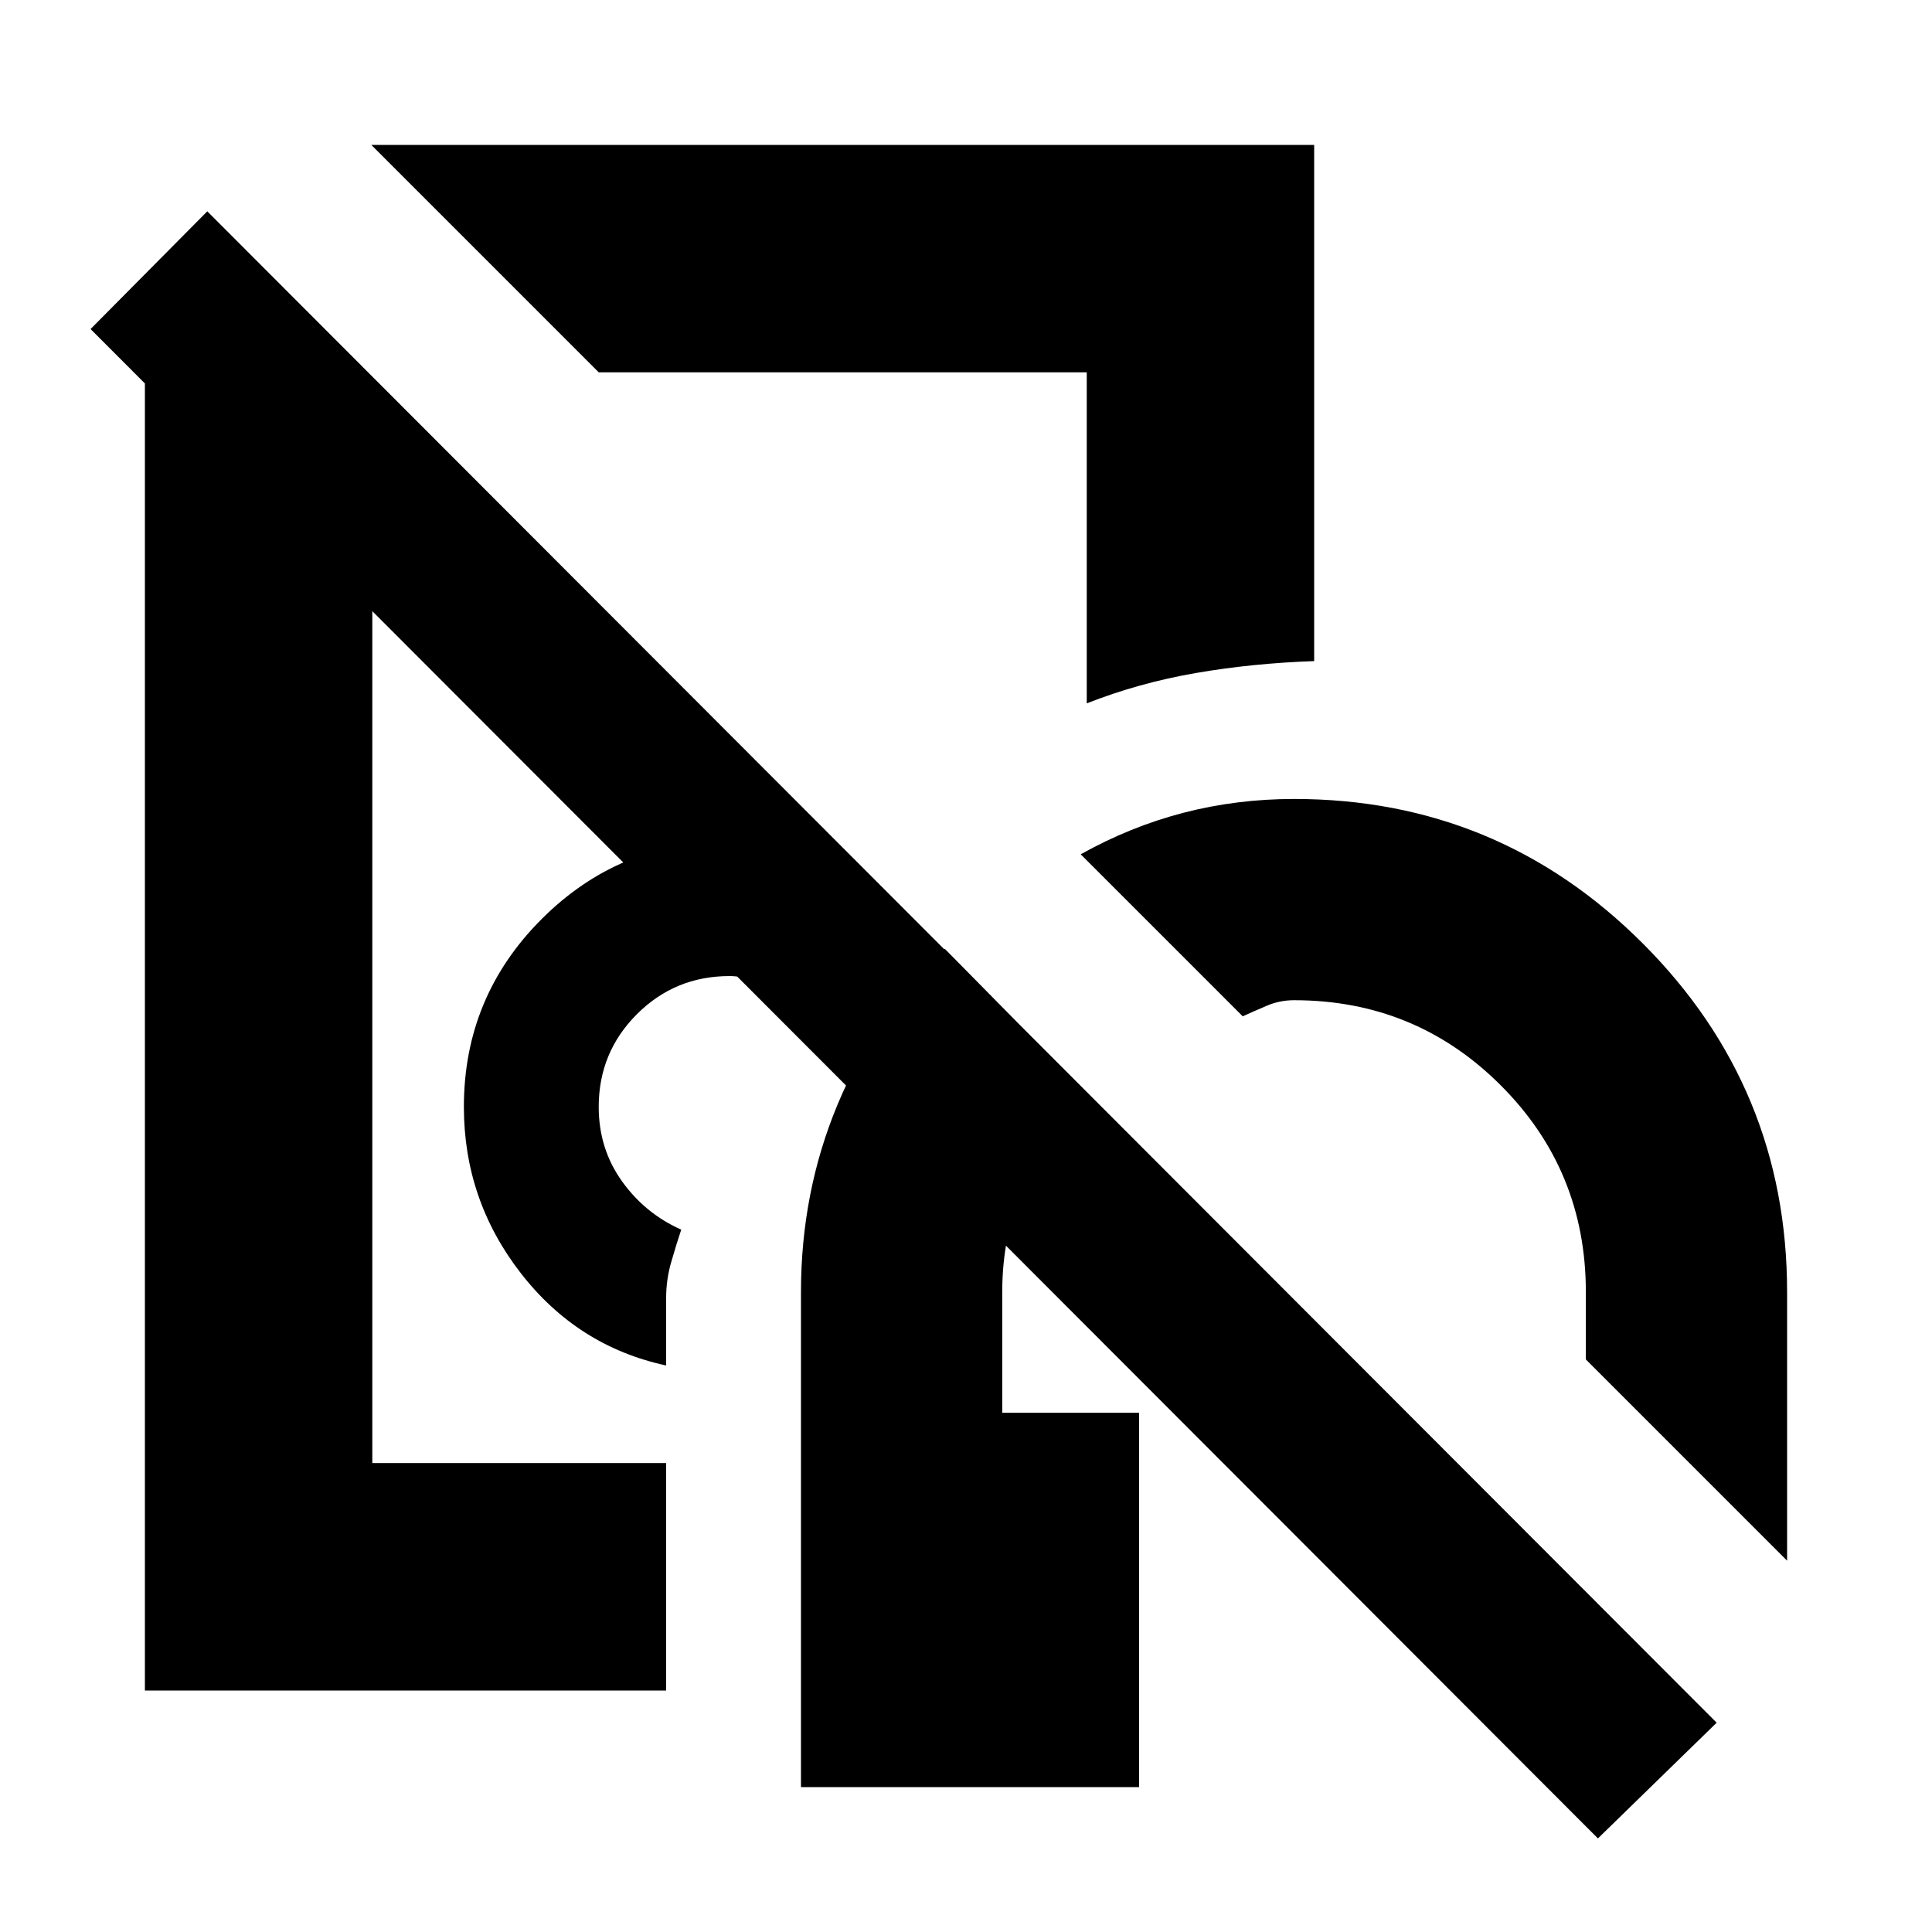 <svg xmlns="http://www.w3.org/2000/svg" height="20" viewBox="0 -960 960 960" width="20"><path d="M299.5-542ZM398-72v-246q0-49.65 18.25-93.33Q434.5-455 469.5-488.5L539-418q-19 18-30 44.75T498-318v60h68v186H398ZM72-120v-653h113v540h146v113H72Zm545.5-335L537-535.5q24.63-13.78 51.07-20.64Q614.52-563 643-563q101.5 0 173.25 71.75T888-318v133.5l-100-100V-318q0-60.42-42.29-102.71Q703.42-463 643-463q-7.09 0-13.55 2.75Q623-457.5 617.5-455ZM331-281.5q-44-9.5-72.25-45.91T230.5-410q0-54.69 38.66-93.34Q307.81-542 362.5-542q14.37 0 26.69 3.25 12.31 3.25 24.81 9.25-11.92 12.06-22.09 26.86-10.16 14.79-18.16 29.64-3-1-5.75-1.5t-5.5-.5q-27.08 0-46.04 18.96T297.5-410q0 20.73 11.5 36.87Q320.5-357 338.5-349q-2.5 7.5-5 16.2-2.5 8.69-2.5 17.8v33.5ZM297.5-775l-113-113H653v256.5q-30.59 1.05-58.84 5.93-28.25 4.88-54.16 15.07V-775H297.5ZM445-680.5Zm349 634-749-750 58-58.5 750 751-59 57.5Z"/></svg>